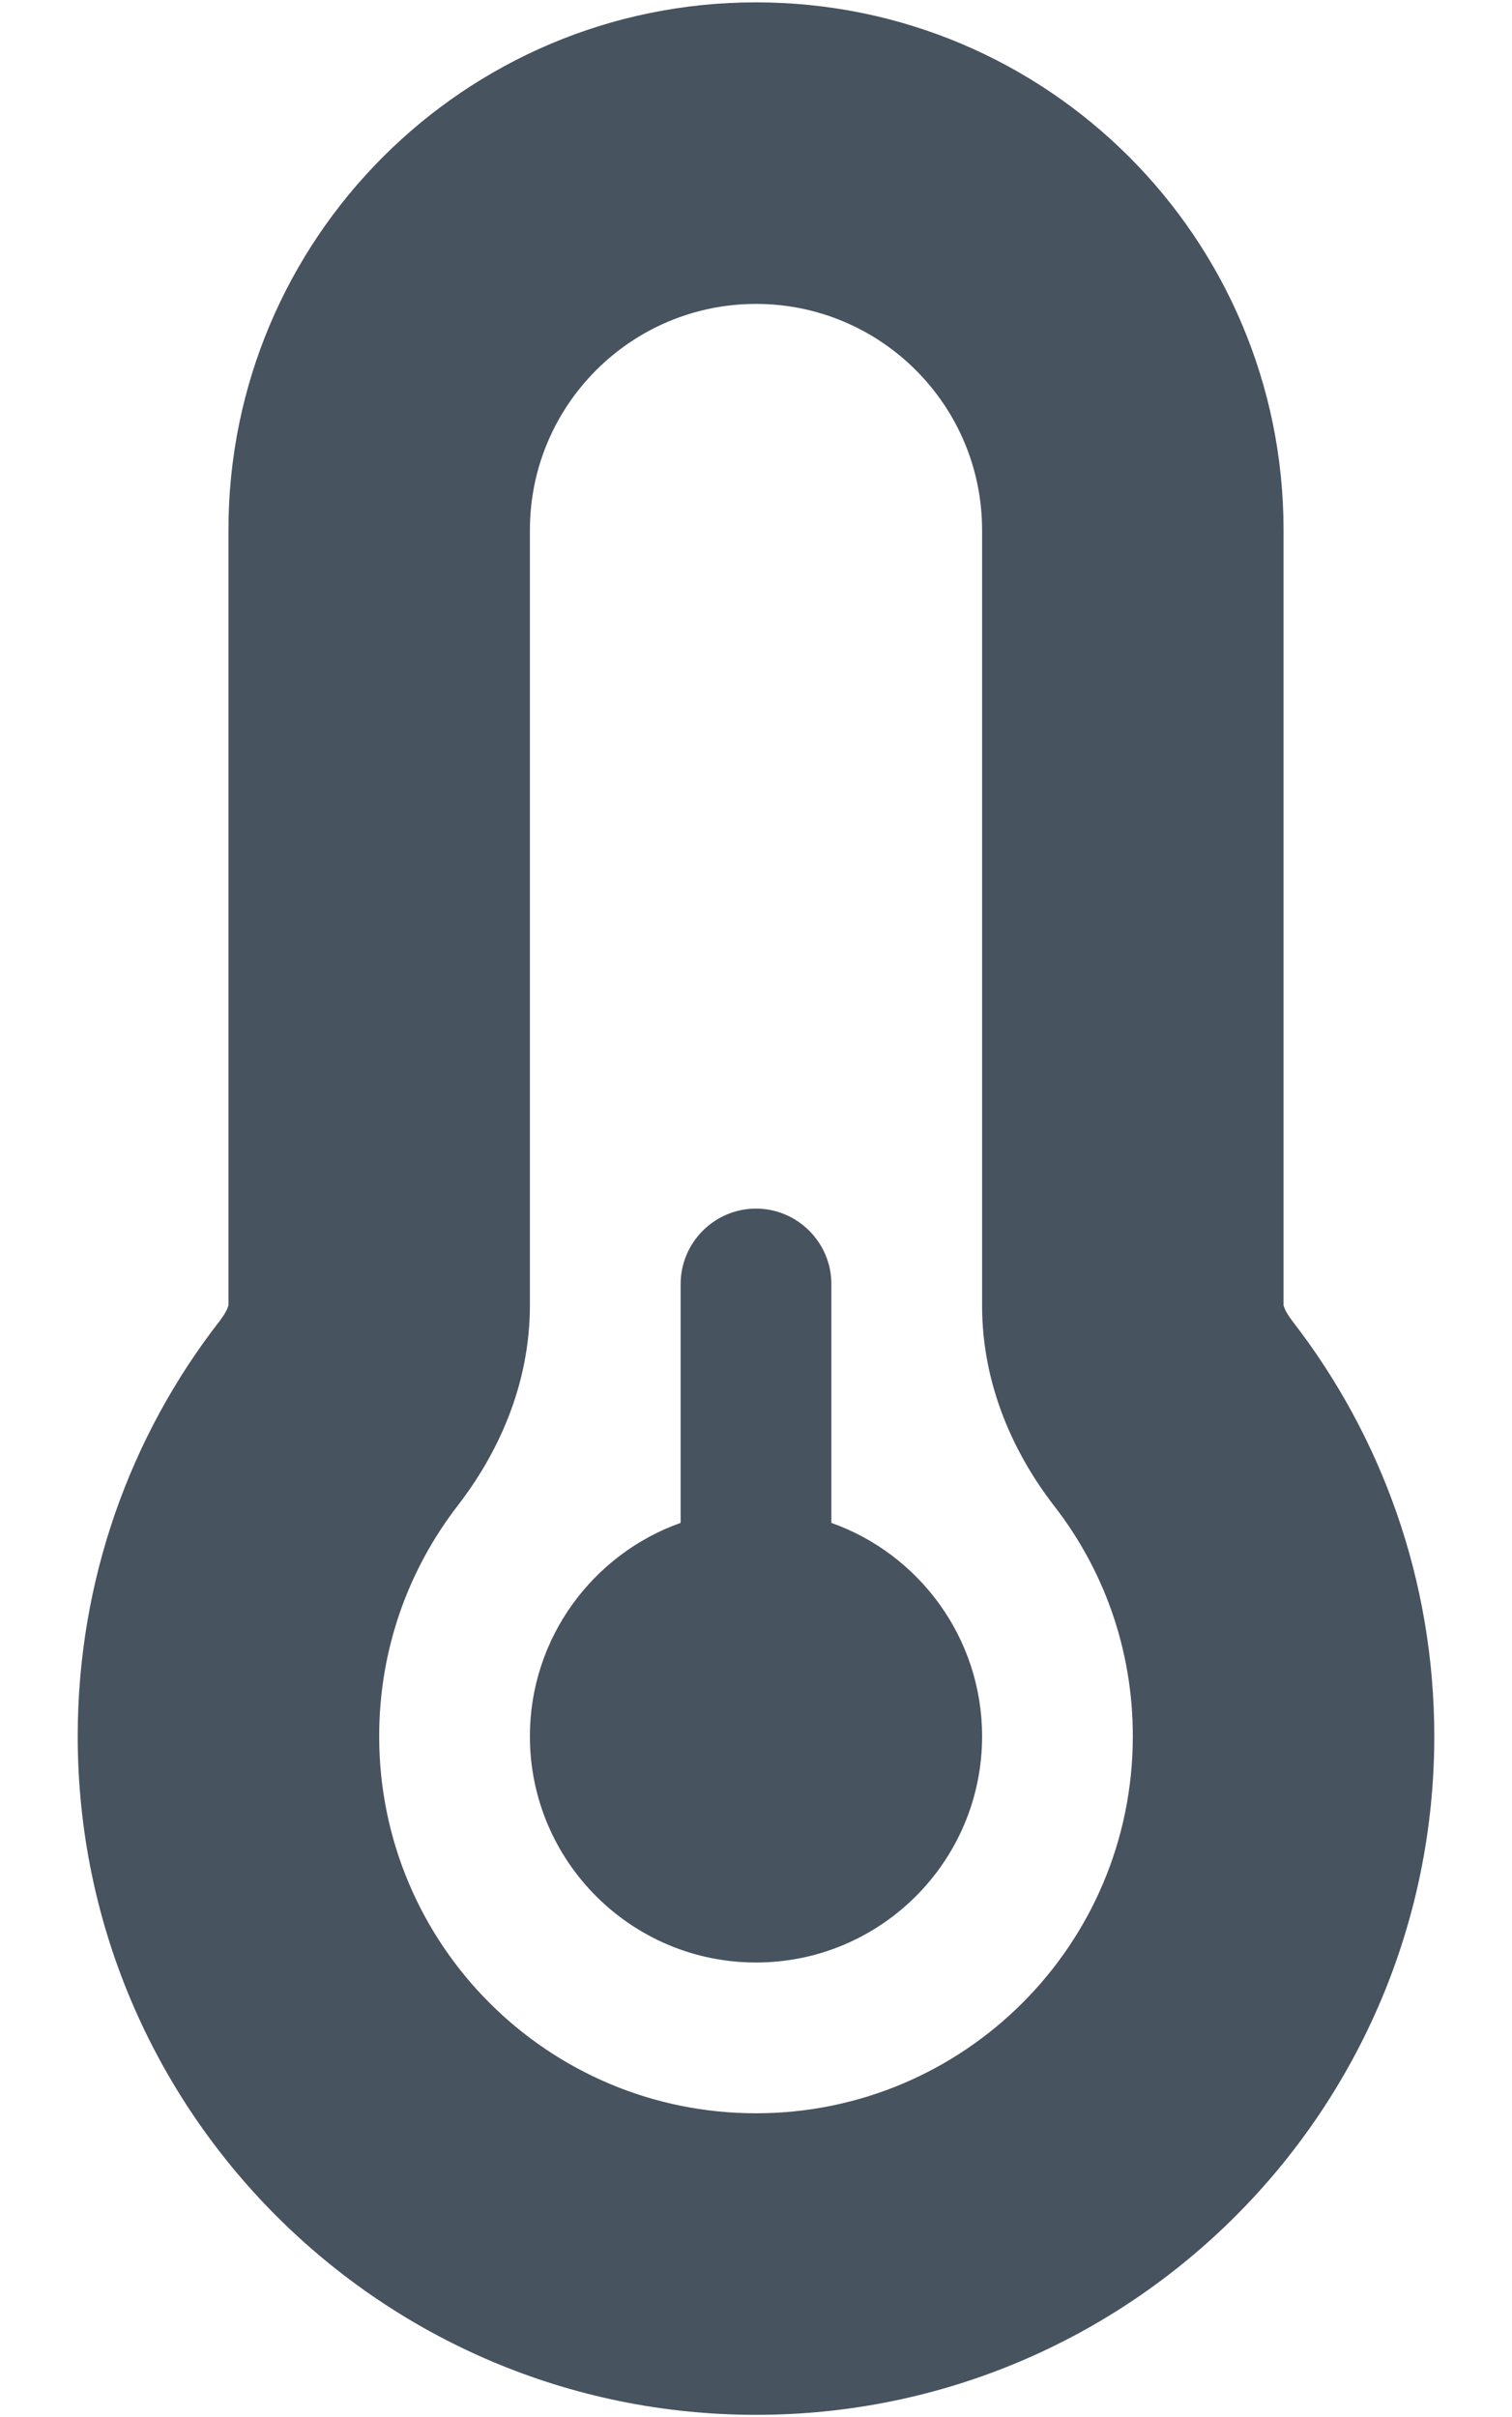 <svg width="321" height="513" viewBox="0 0 321 513" fill="none" xmlns="http://www.w3.org/2000/svg">
<g clip-path="url(#clip0_104_2746)">
<path d="M160.5 64.5C134 64.5 112.5 86 112.5 112.5V277C112.5 294.3 105.4 308.9 97.2 319.5C86.7 333.1 80.5 350 80.5 368.5C80.5 412.7 116.3 448.5 160.5 448.5C204.7 448.5 240.5 412.7 240.5 368.5C240.5 350 234.3 333.1 223.8 319.6C215.6 309 208.5 294.4 208.5 277.1V112.5C208.5 86 187 64.5 160.5 64.5ZM48.5 112.5C48.5 50.7 98.6 0.5 160.5 0.5C222.4 0.5 272.5 50.6 272.5 112.5V277C272.5 277.1 272.6 277.3 272.7 277.6C272.9 278.2 273.5 279.2 274.4 280.4C293.3 304.8 304.5 335.4 304.5 368.5C304.5 448 240 512.5 160.5 512.5C81 512.5 16.5 448 16.5 368.5C16.5 335.3 27.7 304.7 46.6 280.4C47.5 279.2 48.1 278.2 48.3 277.6C48.4 277.3 48.5 277.1 48.5 277V112.5ZM208.5 368.5C208.5 395 187 416.5 160.5 416.5C134 416.5 112.5 395 112.5 368.5C112.5 347.6 125.9 329.8 144.5 323.2V272.5C144.5 263.7 151.7 256.5 160.5 256.5C169.3 256.5 176.5 263.7 176.5 272.5V323.2C195.1 329.8 208.5 347.6 208.5 368.5Z" fill="#47535F"/>
</g>
<defs>
<clipPath id="clip0_104_2746">
<rect width="320" height="512" fill="white" transform="translate(0.5 0.5)"/>
</clipPath>
</defs>
</svg>
